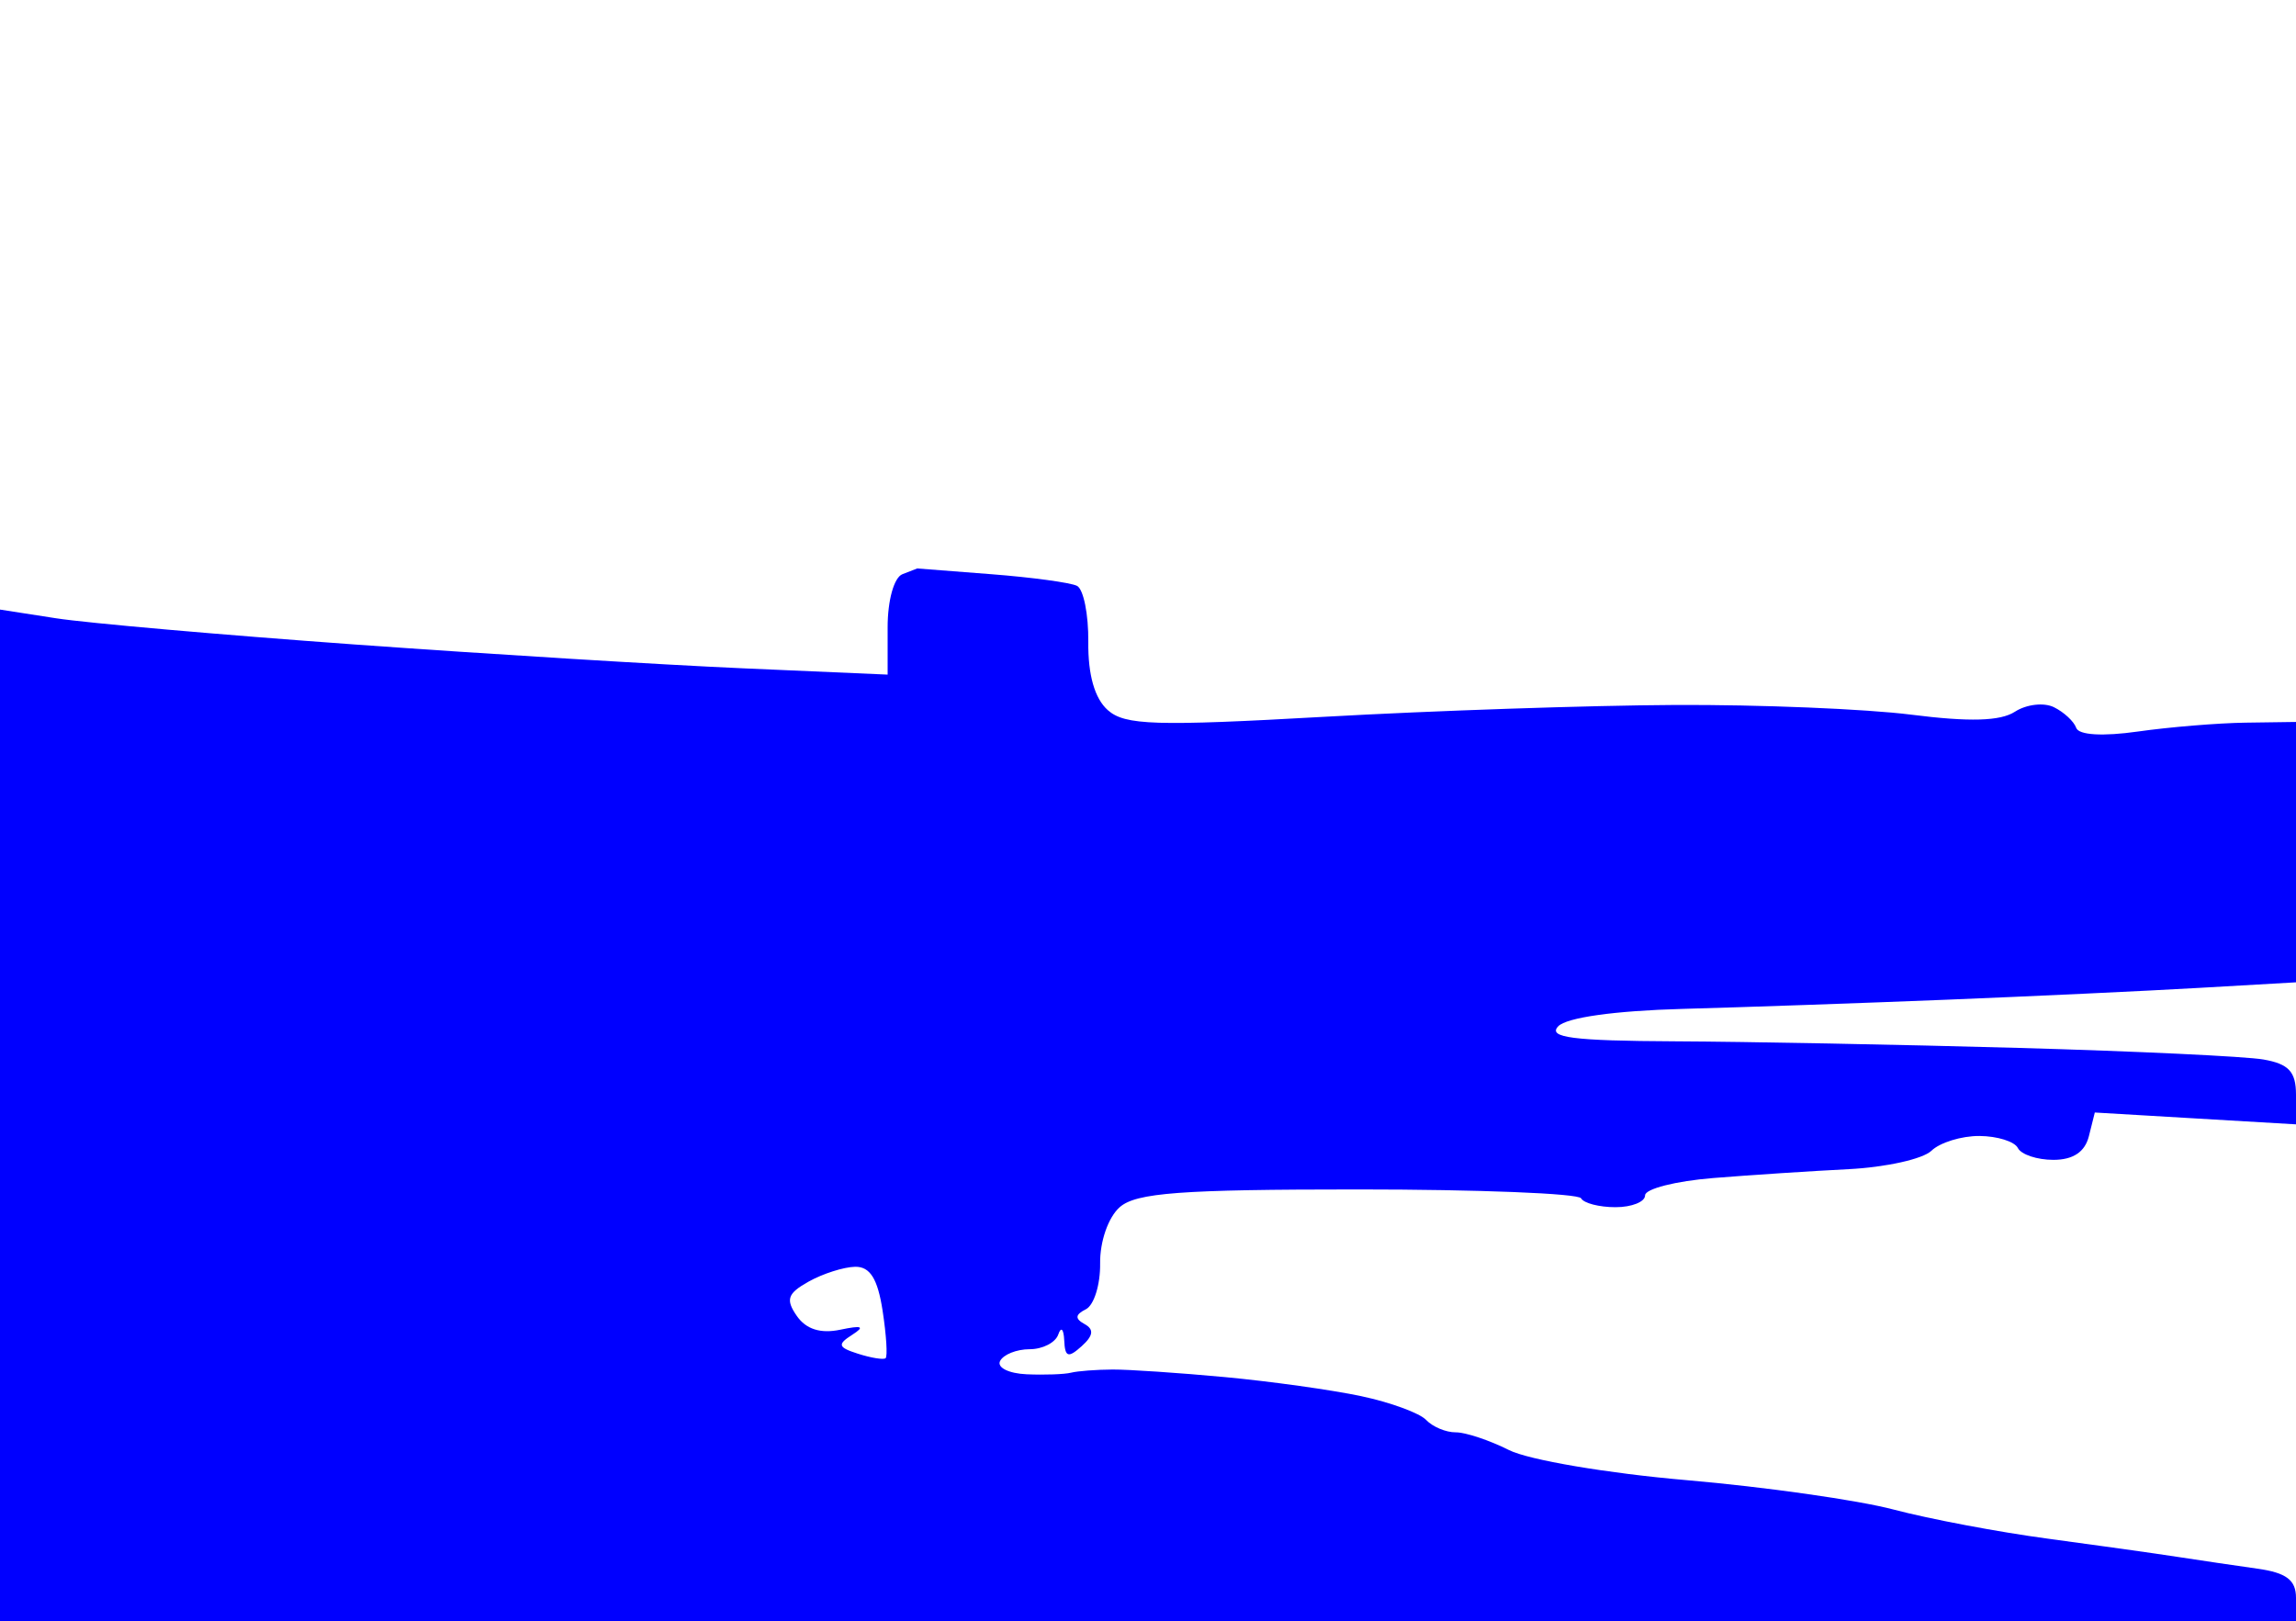 <?xml version="1.0" standalone="no"?>
<svg width="194" height="137" viewBox="0 0 194 137" xmlns="http://www.w3.org/2000/svg" xmlns:xlink="http://www.w3.org/1999/xlink" version="1.1"><path d="M 83.75 48.516 L 77.5 48.031 L 76.25 48.516 C 75.539 48.791 75 50.725 75 53 L 75 57 L 62.75 56.467 C 56.013 56.173 41.275 55.269 30 54.457 C 18.725 53.645 7.356 52.647 4.734 52.24 L -0.031 51.5 L -0.016 94.25 L 0 137 L 97 137 L 194 137 L 194 135 C 194 133.504 193.181 132.885 190.75 132.544 C 188.963 132.293 185.925 131.844 184 131.548 C 182.075 131.251 177.125 130.556 173 130.003 C 168.875 129.451 163.025 128.346 160 127.547 C 156.975 126.749 149.1 125.631 142.5 125.063 C 135.85 124.49 129.162 123.357 127.5 122.521 C 125.85 121.691 123.825 121.017 123 121.023 C 122.175 121.029 121.05 120.557 120.5 119.975 C 119.95 119.393 117.475 118.488 115 117.963 C 112.525 117.438 107.35 116.715 103.5 116.356 C 99.65 115.997 95.375 115.709 94 115.716 C 92.625 115.724 91.05 115.844 90.5 115.983 C 89.95 116.123 88.263 116.184 86.75 116.118 C 85.237 116.053 84.225 115.55 84.5 115 C 84.775 114.45 85.9 114 87 114 C 88.1 114 89.189 113.438 89.421 112.75 C 89.653 112.062 89.878 112.287 89.921 113.25 C 89.985 114.676 90.257 114.768 91.389 113.75 C 92.383 112.856 92.454 112.322 91.639 111.875 C 90.812 111.421 90.843 111.079 91.75 110.625 C 92.438 110.281 92.98 108.537 92.955 106.75 C 92.93 104.901 93.643 102.853 94.609 102 C 95.987 100.782 99.777 100.5 114.748 100.5 C 124.891 100.5 133.372 100.838 133.595 101.25 C 133.818 101.662 135.125 102 136.5 102 C 137.875 102 139 101.55 139 101 C 139 100.45 141.588 99.792 144.75 99.537 C 147.912 99.282 153.062 98.945 156.193 98.787 C 159.325 98.629 162.475 97.93 163.193 97.233 C 163.912 96.537 165.738 95.974 167.25 95.983 C 168.762 95.993 170.225 96.45 170.5 97 C 170.775 97.55 172.125 98 173.5 98 C 175.167 98 176.167 97.333 176.5 96 L 177 94 L 185.5 94.5 L 194 95 L 194 92.5 C 194 90.555 193.389 89.894 191.25 89.521 C 189.738 89.258 180.4 88.816 170.5 88.54 C 160.6 88.263 147.55 88.013 141.5 87.985 C 132.894 87.944 130.753 87.668 131.661 86.716 C 132.371 85.972 136.446 85.401 142.161 85.245 C 147.297 85.105 157.35 84.756 164.5 84.468 C 171.65 84.181 181.213 83.733 185.75 83.473 L 194 83 L 194 72 L 194 61 L 189.75 61.06 C 187.412 61.092 183.313 61.43 180.641 61.81 C 177.668 62.232 175.645 62.112 175.429 61.5 C 175.235 60.95 174.384 60.163 173.538 59.75 C 172.692 59.337 171.213 59.511 170.25 60.136 C 169.021 60.934 166.415 61.009 161.5 60.386 C 157.65 59.899 148.65 59.529 141.5 59.565 C 134.35 59.6 121.028 60.05 111.895 60.565 C 97.637 61.368 95.051 61.288 93.601 60 C 92.497 59.02 91.926 57.026 91.955 54.25 C 91.98 51.913 91.55 49.775 91 49.5 C 90.45 49.225 87.188 48.782 83.75 48.516 Z M 72.25 107.035 C 73.513 107.01 74.16 108.044 74.576 110.75 C 74.893 112.812 75.005 114.617 74.826 114.761 C 74.647 114.904 73.6 114.734 72.5 114.383 C 70.806 113.843 70.729 113.598 72 112.786 C 73.11 112.076 72.849 111.963 71 112.352 C 69.333 112.702 68.109 112.314 67.327 111.189 C 66.362 109.8 66.539 109.284 68.327 108.285 C 69.522 107.617 71.287 107.055 72.25 107.035 Z " fill="#0000ff"></path></svg>
